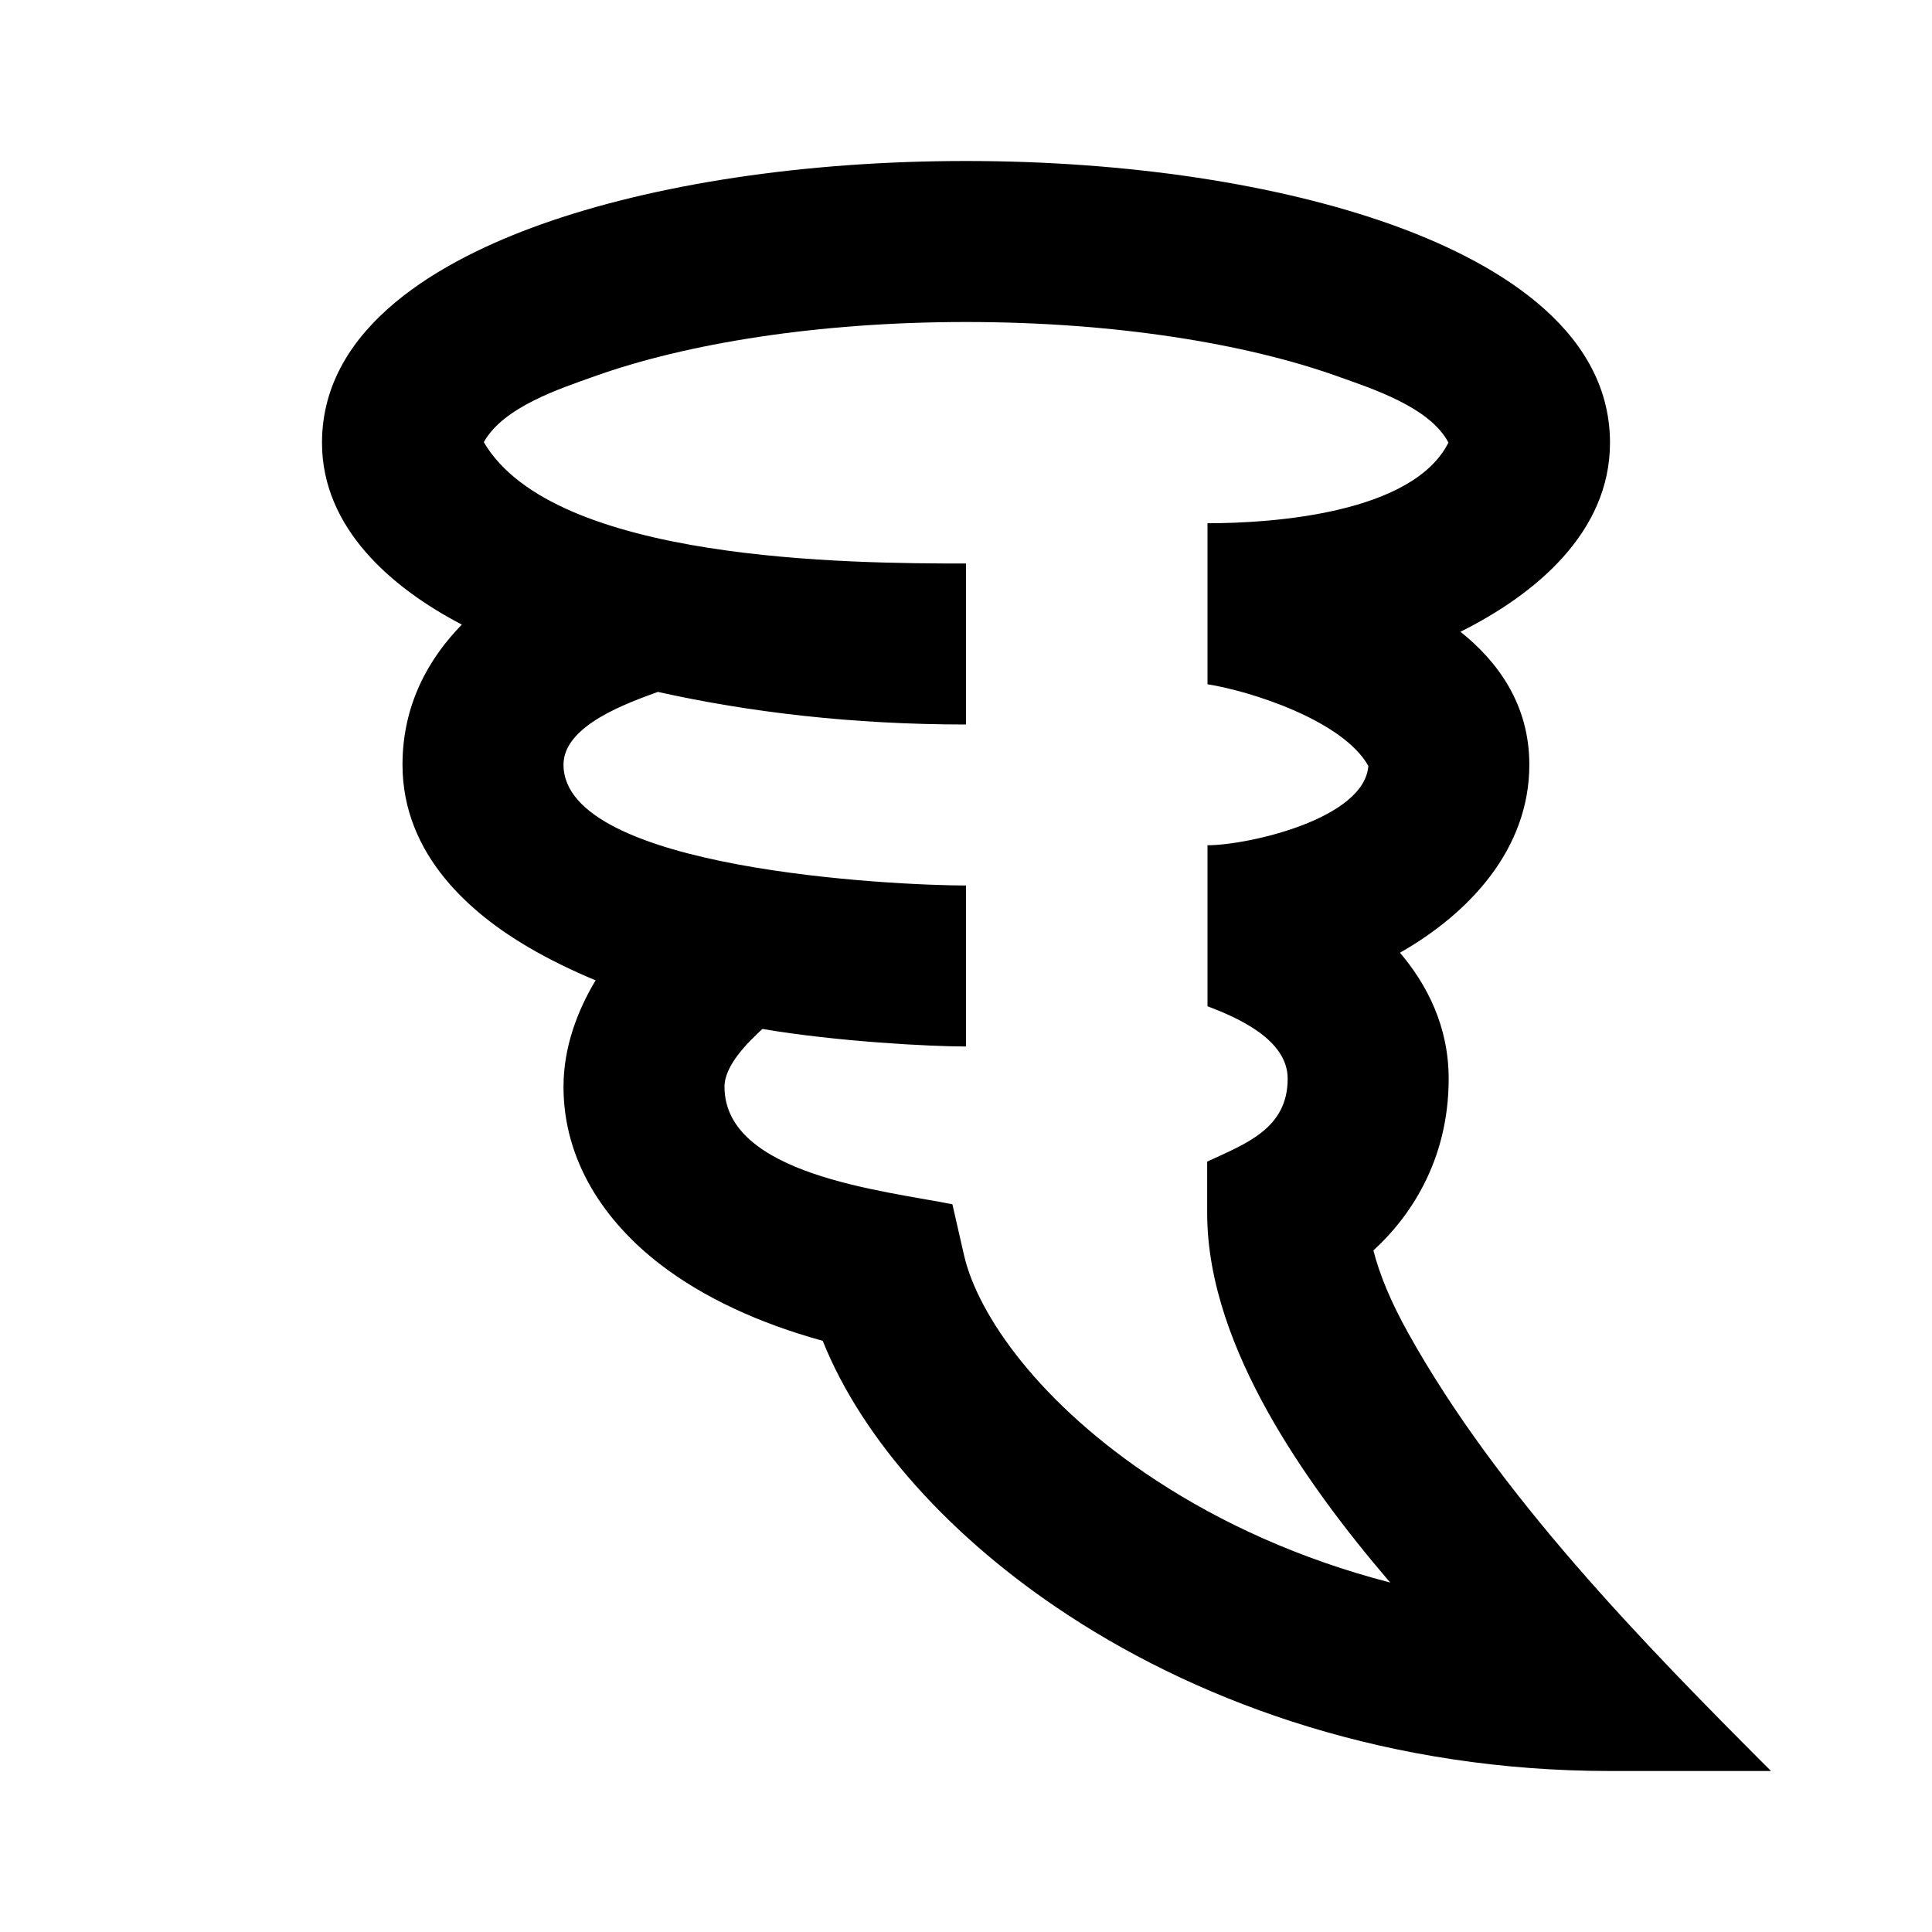 <svg width="24" height="24" viewBox="0 0 24 24" fill="none" xmlns="http://www.w3.org/2000/svg">
<path fill-rule="evenodd" clip-rule="evenodd" d="M6.01 5.493C6.883 6.981 10.565 7 12 7V9C10.584 9 9.304 8.847 8.172 8.595C7.809 8.729 7 9.007 7 9.499C7 10.805 11.123 11 12 11V13C11.551 13 10.394 12.939 9.471 12.782C9.29 12.949 9 13.234 9 13.5C9 14.595 10.988 14.791 11.831 14.96L11.975 15.59C12.146 16.339 12.92 17.446 14.362 18.39C15.168 18.918 16.148 19.369 17.27 19.659L17.238 19.622C16.714 19.009 16.168 18.289 15.748 17.537C15.338 16.8 14.996 15.941 14.996 15.069V14.43C15.477 14.207 15.996 14.02 15.996 13.4C15.996 12.912 15.371 12.641 15 12.5V10.5C15.5 10.5 16.95 10.174 16.998 9.514C16.68 8.95 15.539 8.586 15 8.5V6.5C15.807 6.5 17.55 6.38 17.993 5.498C17.762 5.056 17.036 4.825 16.613 4.674C15.48 4.269 13.849 4 12 4C10.151 4 8.52 4.269 7.387 4.674C6.958 4.827 6.252 5.055 6.01 5.493ZM20 22H22C20.398 20.398 18.61 18.563 17.495 16.563C17.279 16.176 17.136 15.831 17.061 15.533C17.492 15.14 17.996 14.44 17.996 13.4C17.996 12.742 17.72 12.223 17.391 11.835C18.252 11.345 18.998 10.549 18.998 9.499C18.998 8.748 18.603 8.215 18.142 7.848C19.063 7.389 20 6.619 20 5.5C20 4.038 18.479 3.217 17.286 2.79C15.886 2.29 14.017 2 12 2C9.983 2 8.114 2.29 6.714 2.79C5.521 3.217 4 4.038 4 5.5C4 6.562 4.867 7.305 5.737 7.759C5.329 8.176 5 8.749 5 9.499C5 10.634 5.87 11.359 6.559 11.764C6.823 11.919 7.107 12.057 7.399 12.178C7.171 12.558 7 13.011 7 13.5C7 14.424 7.513 15.173 8.192 15.699C8.737 16.12 9.432 16.439 10.22 16.656C10.715 17.892 11.824 19.119 13.267 20.063C14.986 21.189 17.301 22 20 22ZM17 9.518C17.002 9.532 17.007 9.531 17 9.518Z" fill="black"/>
</svg>
